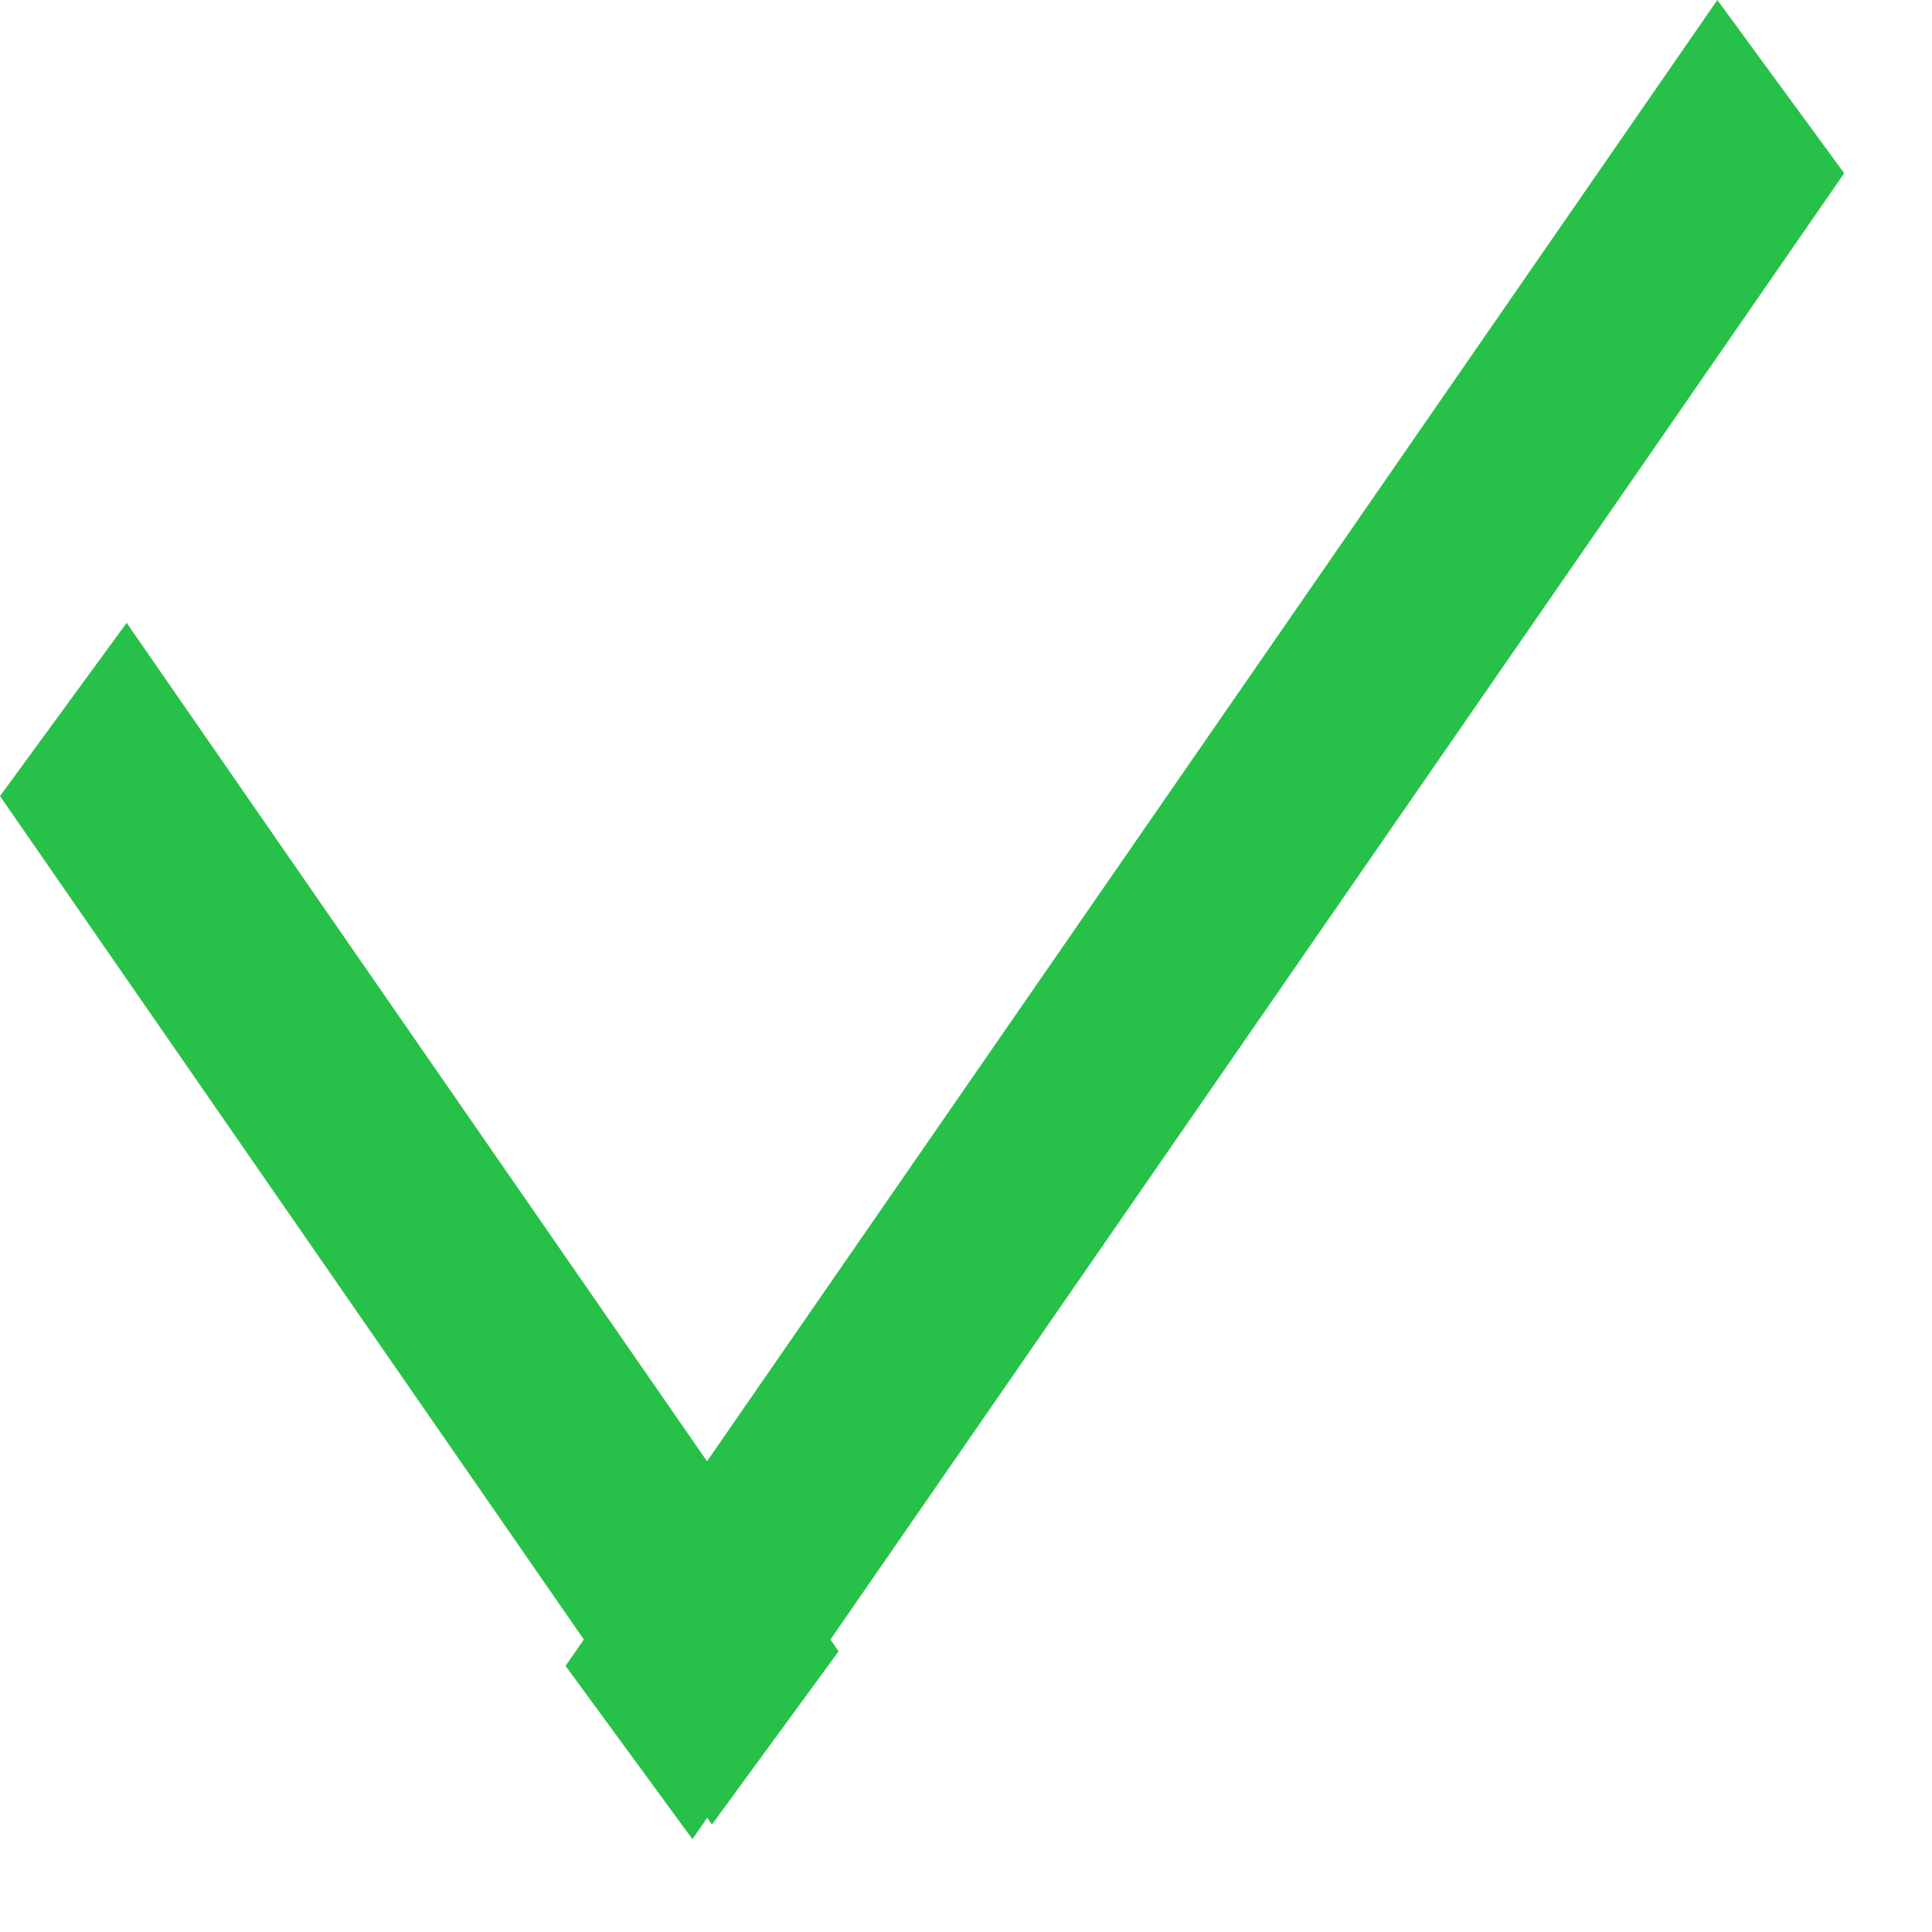 <svg width="18" height="18" viewBox="0 0 18 18" fill="none" xmlns="http://www.w3.org/2000/svg">
<line y1="-1" x2="11.657" y2="-1" transform="matrix(0.569 0.822 -0.59 0.807 0 7.417)" stroke="#27C149" stroke-width="2"/>
<line y1="-1" x2="18.859" y2="-1" transform="matrix(-0.569 0.823 -0.591 -0.807 16 0)" stroke="#27C149" stroke-width="2"/>
</svg>
